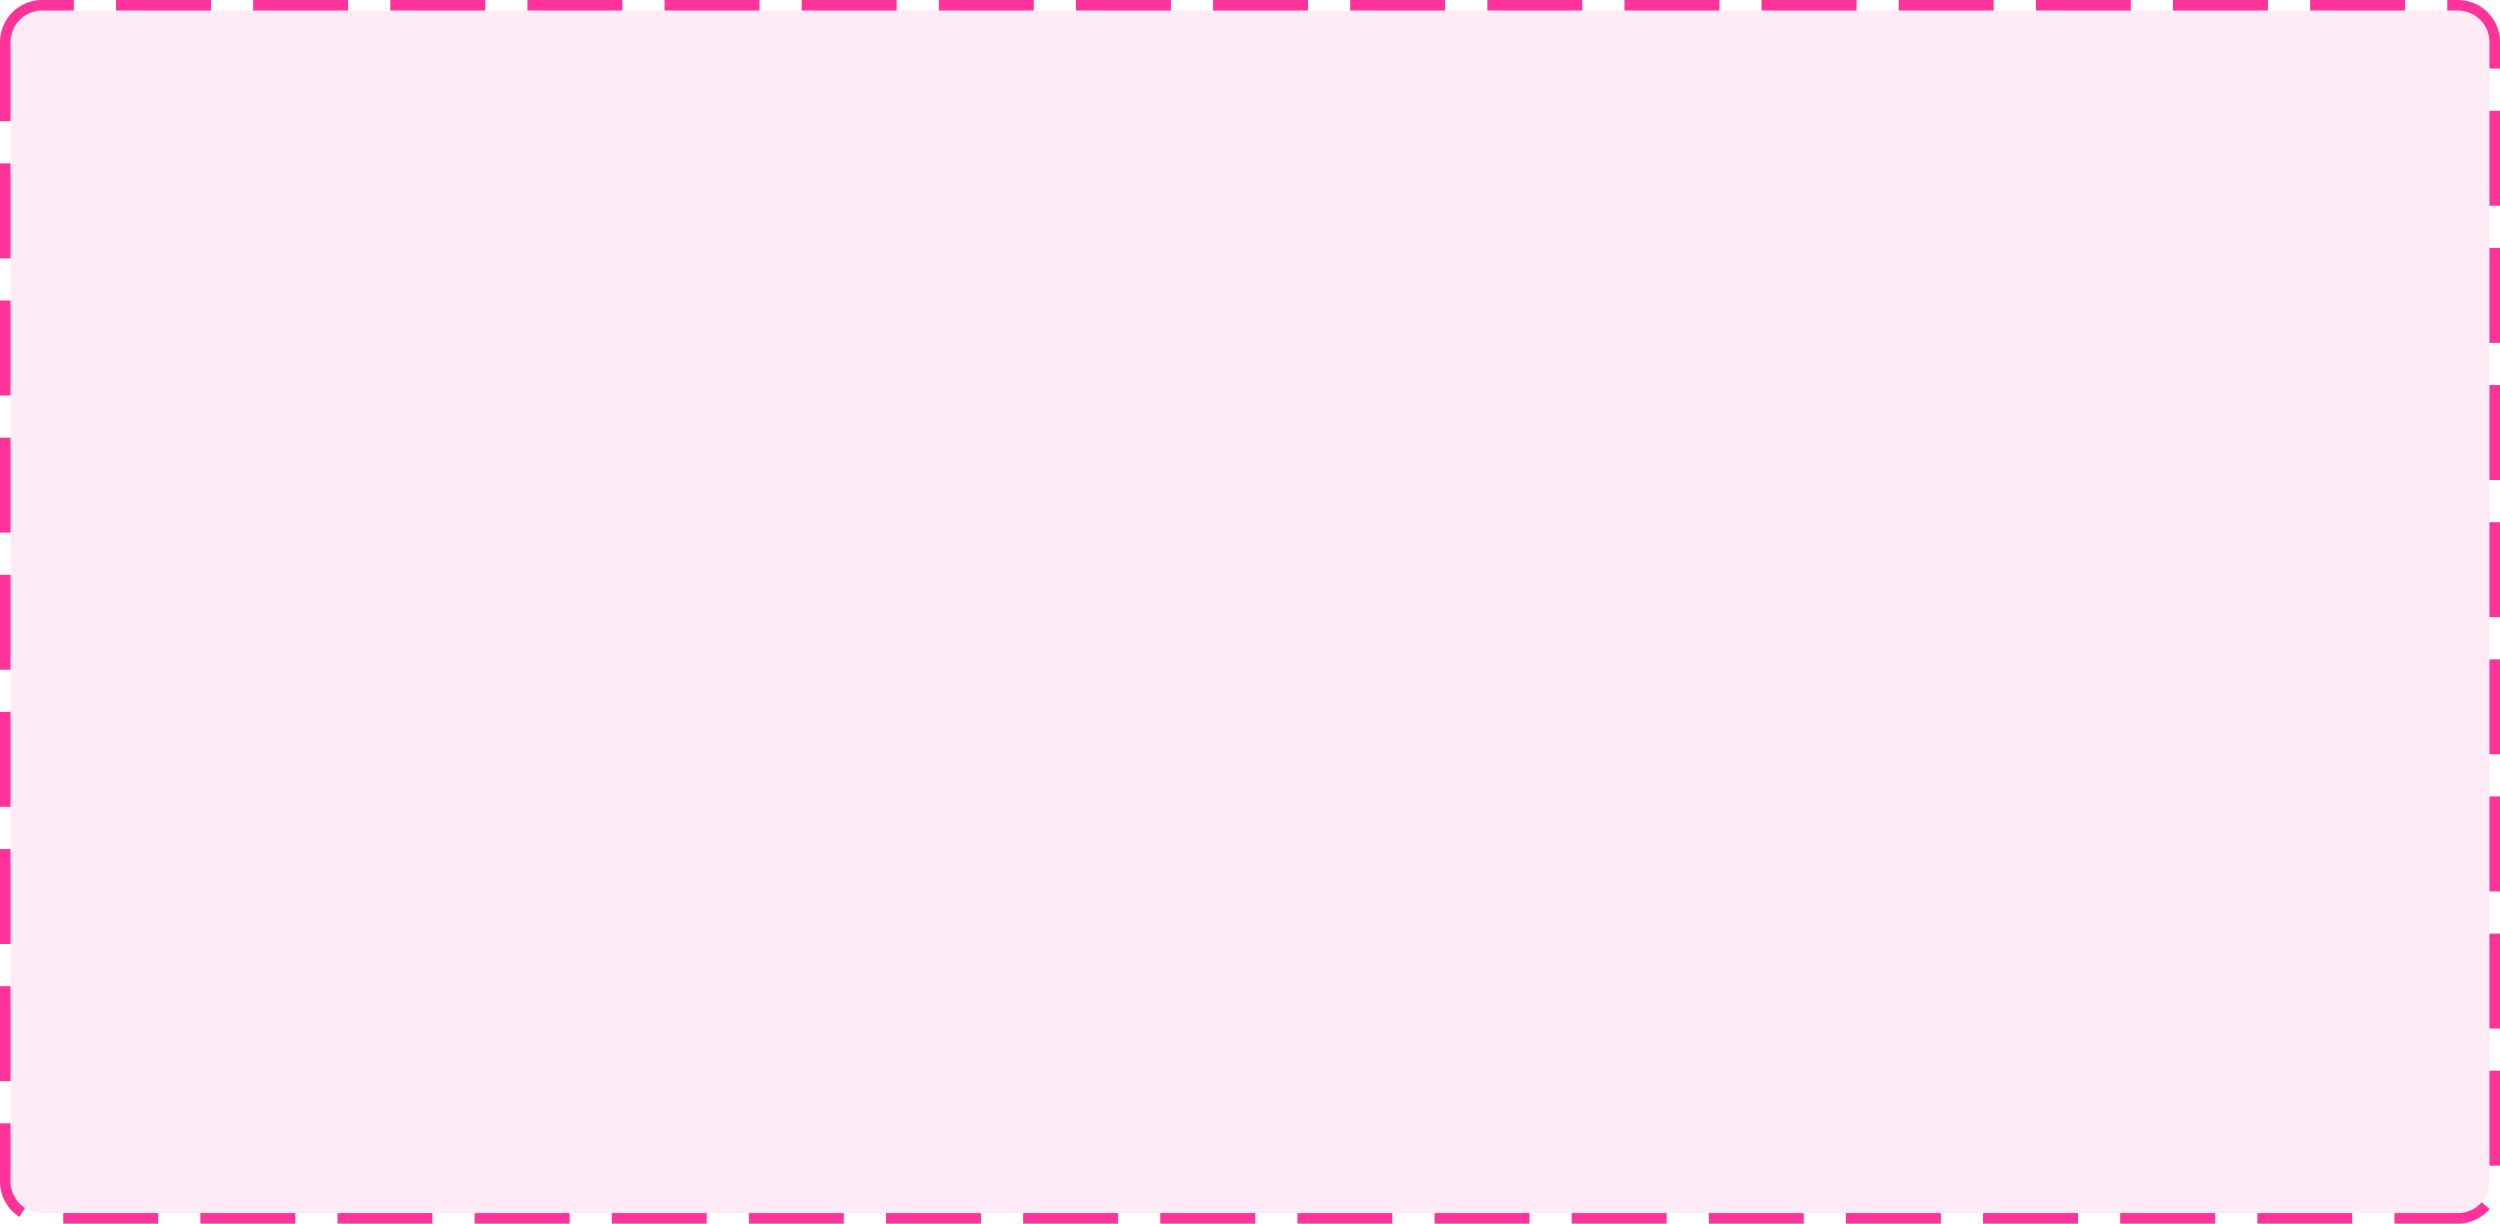 ﻿<?xml version="1.0" encoding="utf-8"?>
<svg version="1.1" xmlns:xlink="http://www.w3.org/1999/xlink" width="237px" height="116px" xmlns="http://www.w3.org/2000/svg">
  <g transform="matrix(1 0 0 1 -1415 -1472 )">
    <path d="M 1416 1476  A 3 3 0 0 1 1419 1473 L 1648 1473  A 3 3 0 0 1 1651 1476 L 1651 1584  A 3 3 0 0 1 1648 1587 L 1419 1587  A 3 3 0 0 1 1416 1584 L 1416 1476  Z " fill-rule="nonzero" fill="#ff3399" stroke="none" fill-opacity="0.098" />
    <path d="M 1415.5 1476  A 3.5 3.5 0 0 1 1419 1472.5 L 1648 1472.5  A 3.5 3.5 0 0 1 1651.5 1476 L 1651.5 1584  A 3.5 3.5 0 0 1 1648 1587.5 L 1419 1587.5  A 3.5 3.5 0 0 1 1415.5 1584 L 1415.5 1476  Z " stroke-width="1" stroke-dasharray="9,4" stroke="#ff3399" fill="none" stroke-dashoffset="0.5" />
  </g>
</svg>